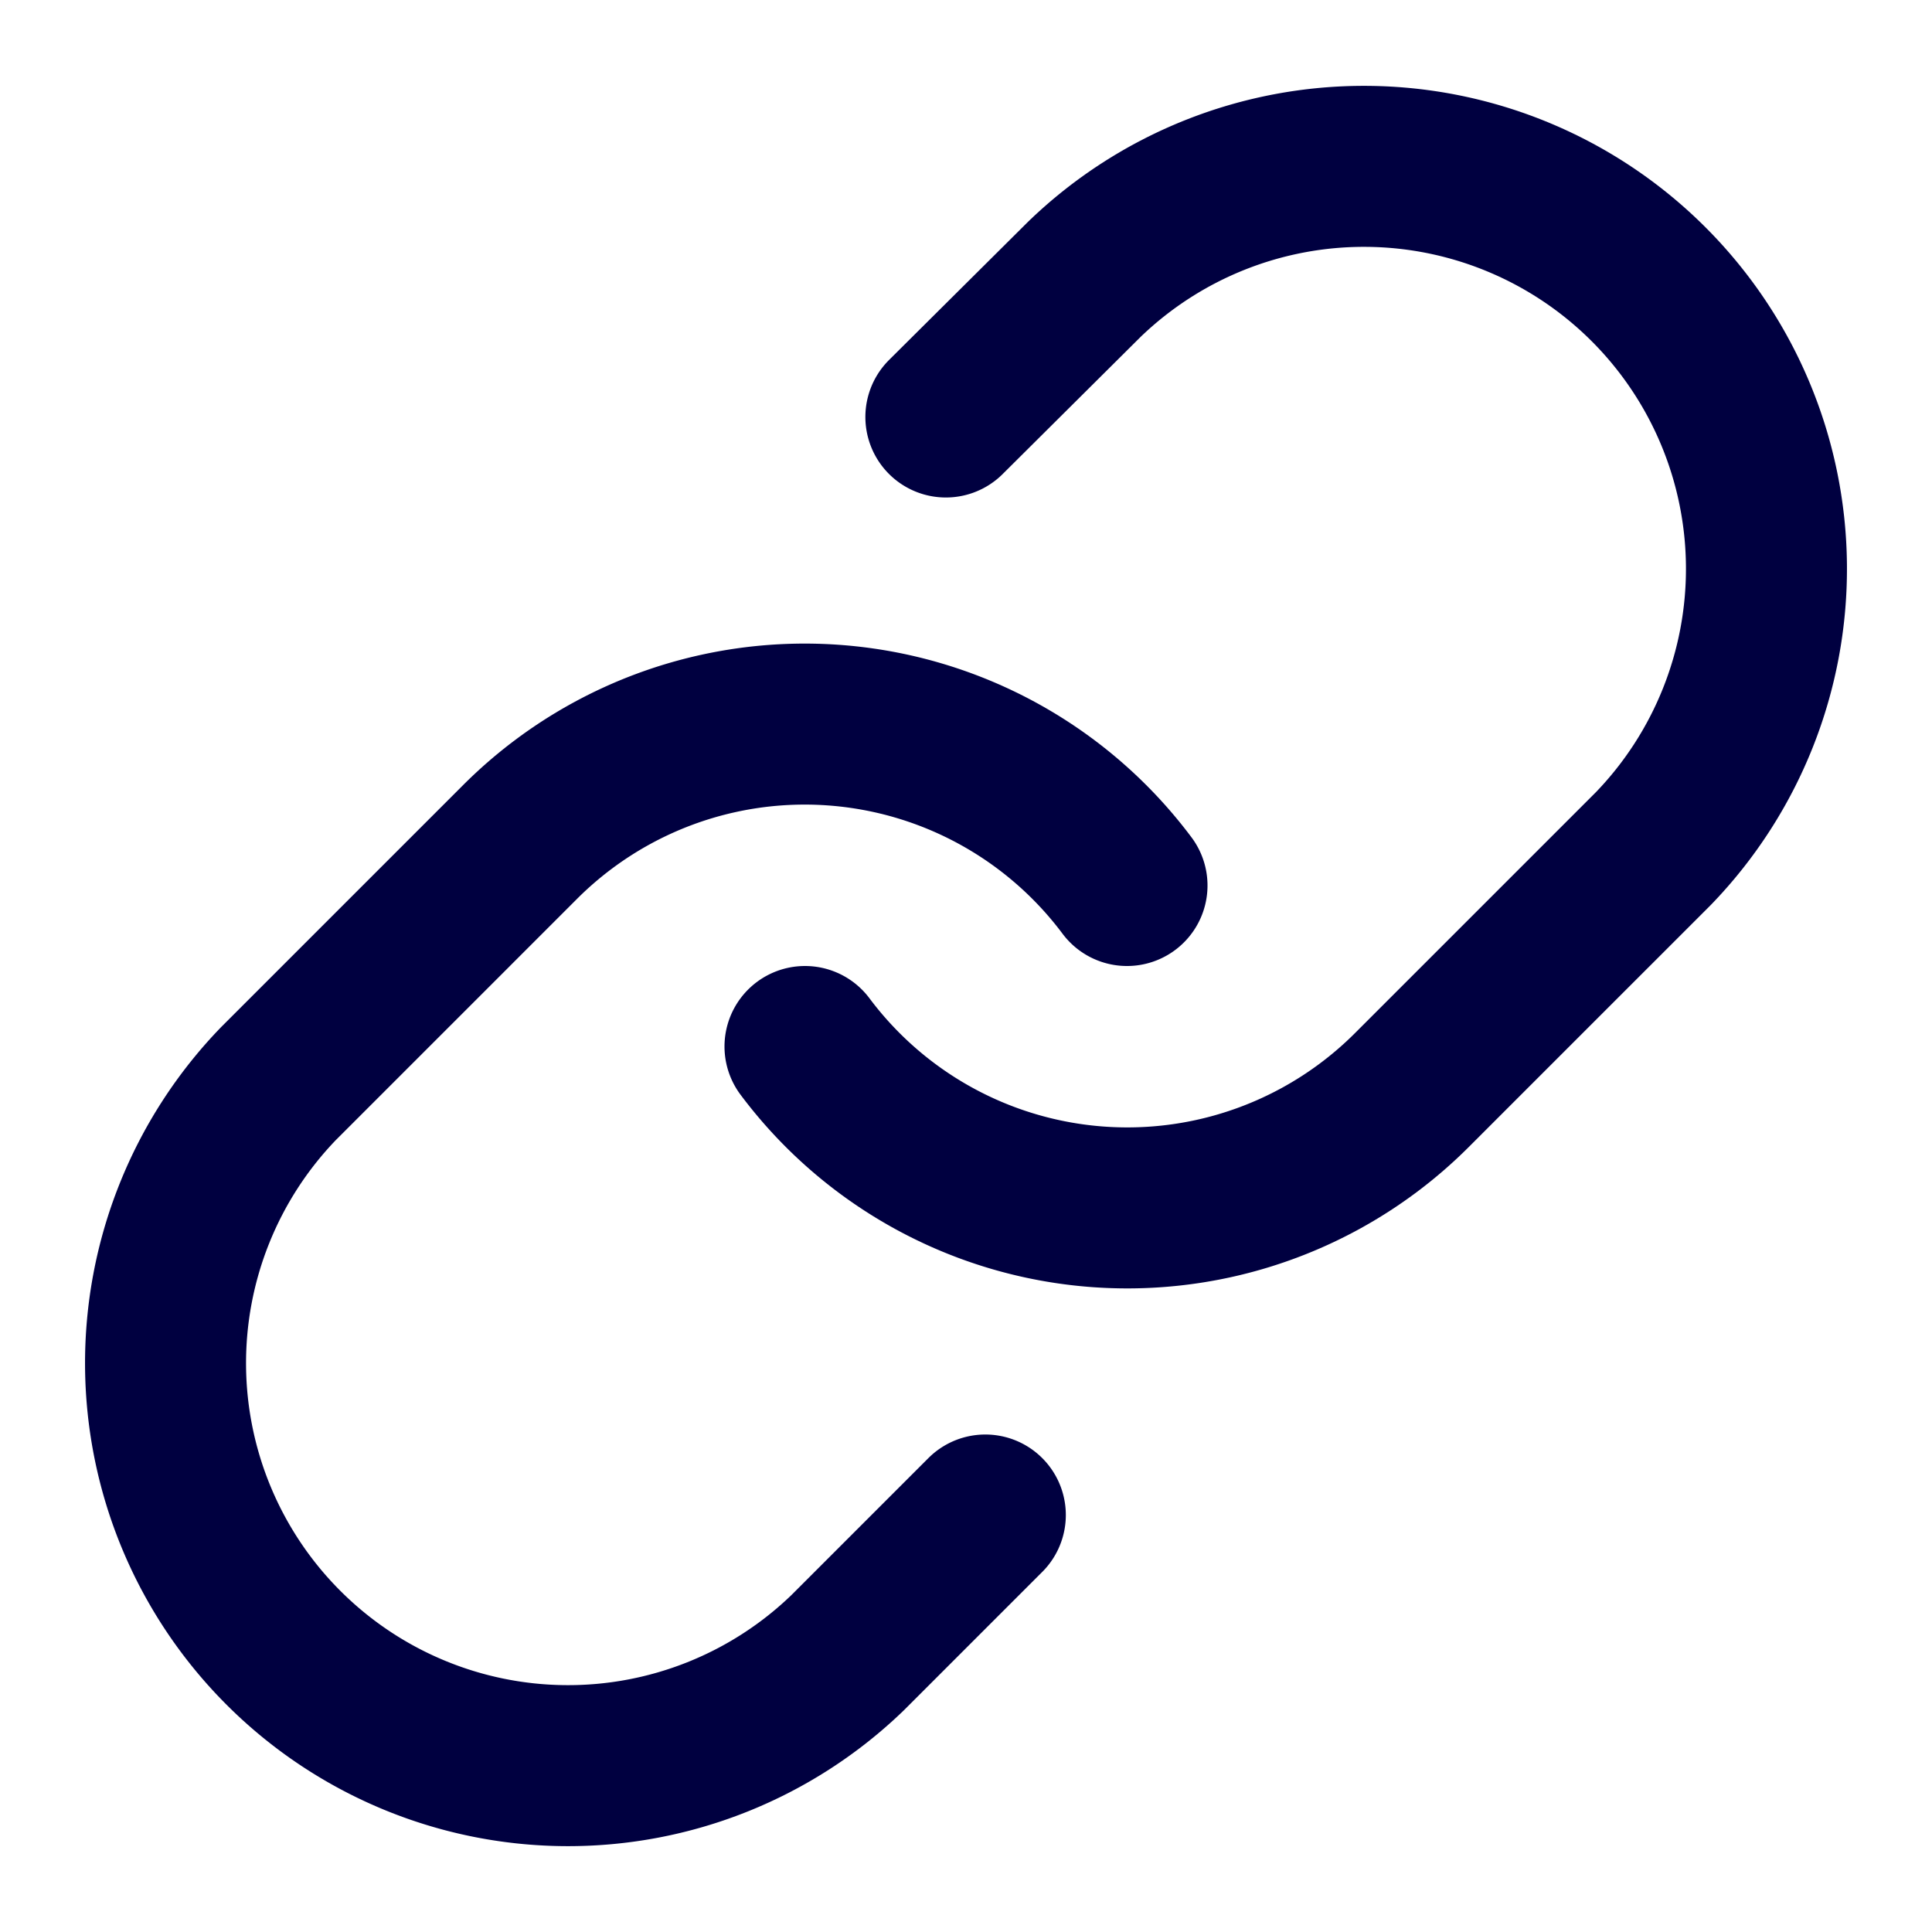 <svg xmlns="http://www.w3.org/2000/svg" width="24" height="24" viewBox="0 0 24 24" fill="none" stroke="#000040" stroke-width="2" stroke-linecap="round" stroke-linejoin="round" class="lucide lucide-link-icon lucide-link"><path d="M10 13a5 5 0 0 0 7.54.54l3-3a5 5 0 0 0-7.07-7.07l-1.72 1.71"/><path d="M14 11a5 5 0 0 0-7.54-.54l-3 3a5 5 0 0 0 7.07 7.07l1.71-1.71"/></svg>